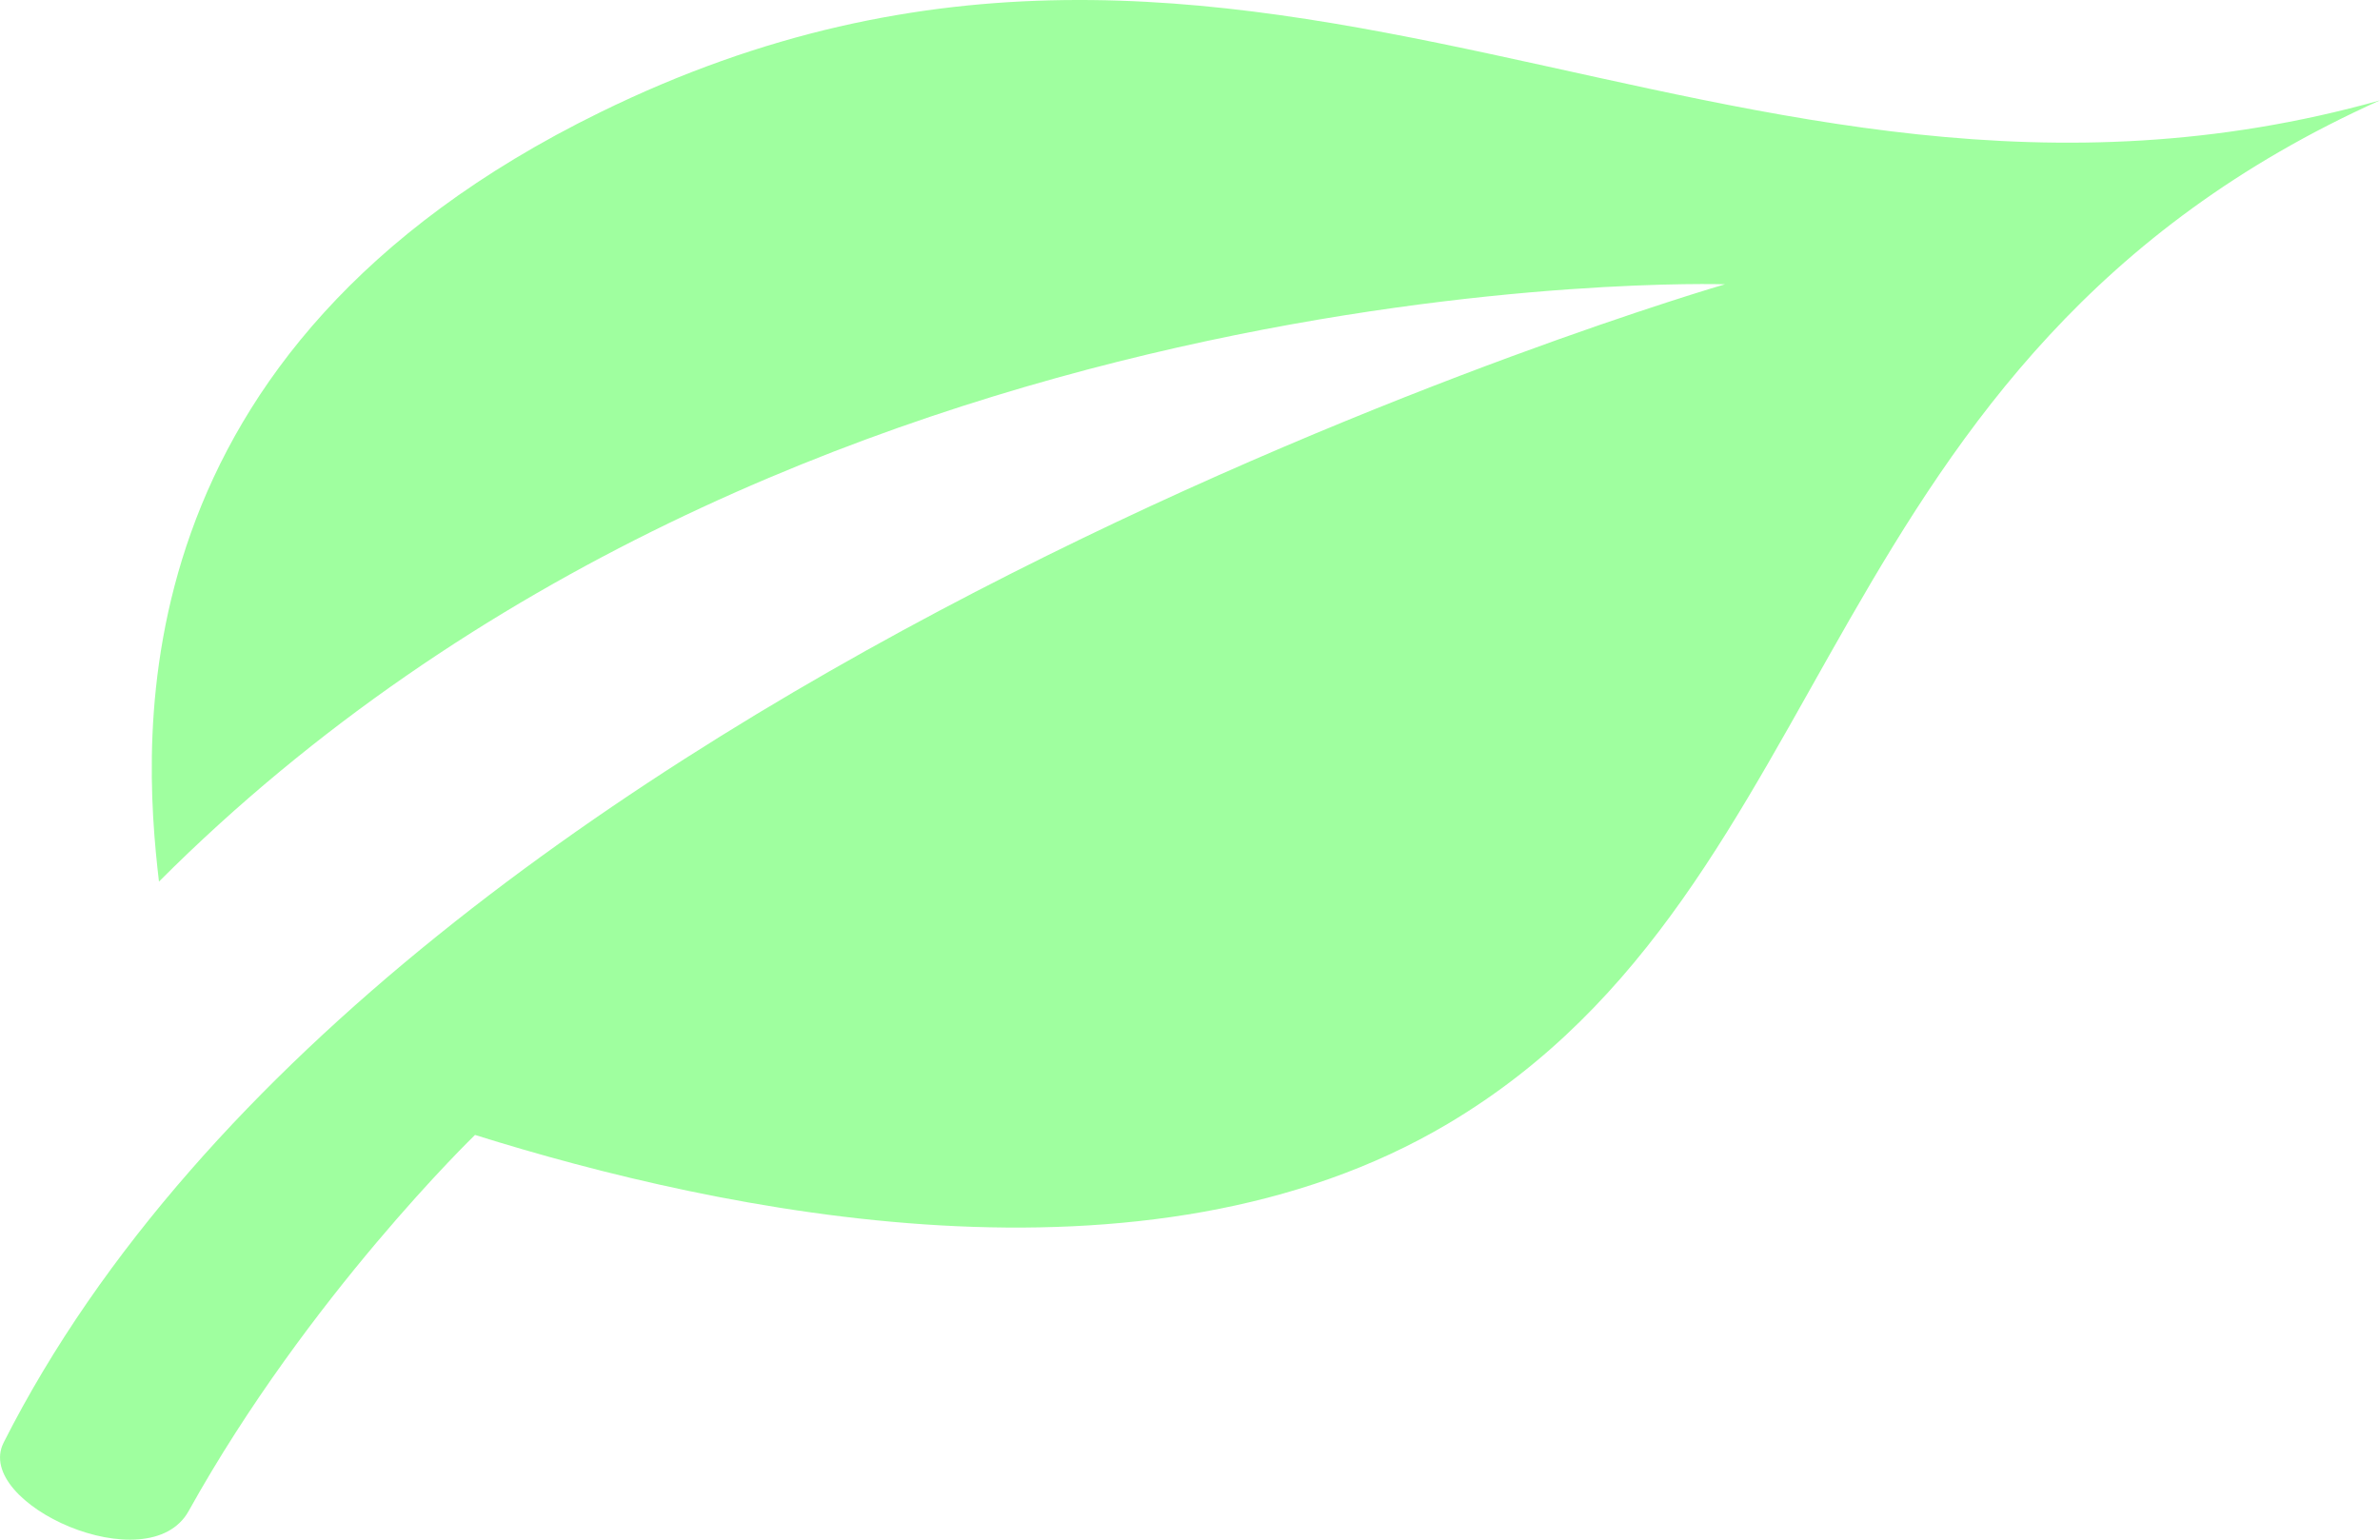 <svg width="34" height="22" viewBox="0 0 34 22" fill="none" xmlns="http://www.w3.org/2000/svg">
   <path d="M34 1.434C25.829 5.107 26.414 12.65 20.689 16.054C16.381 18.616 10.301 17.319 6.786 16.217C6.786 16.217 4.403 18.52 2.695 21.591C2.123 22.621 -0.389 21.486 0.052 20.613C5.638 9.571 24.643 4.062 24.643 4.062C24.643 4.062 11.233 3.627 2.271 12.597C2.031 10.548 1.633 5.005 8.573 1.605C17.983 -3.009 24.643 4.062 34 1.434Z" fill="#41FF41" fill-opacity="0.5"/>
   </svg>
   